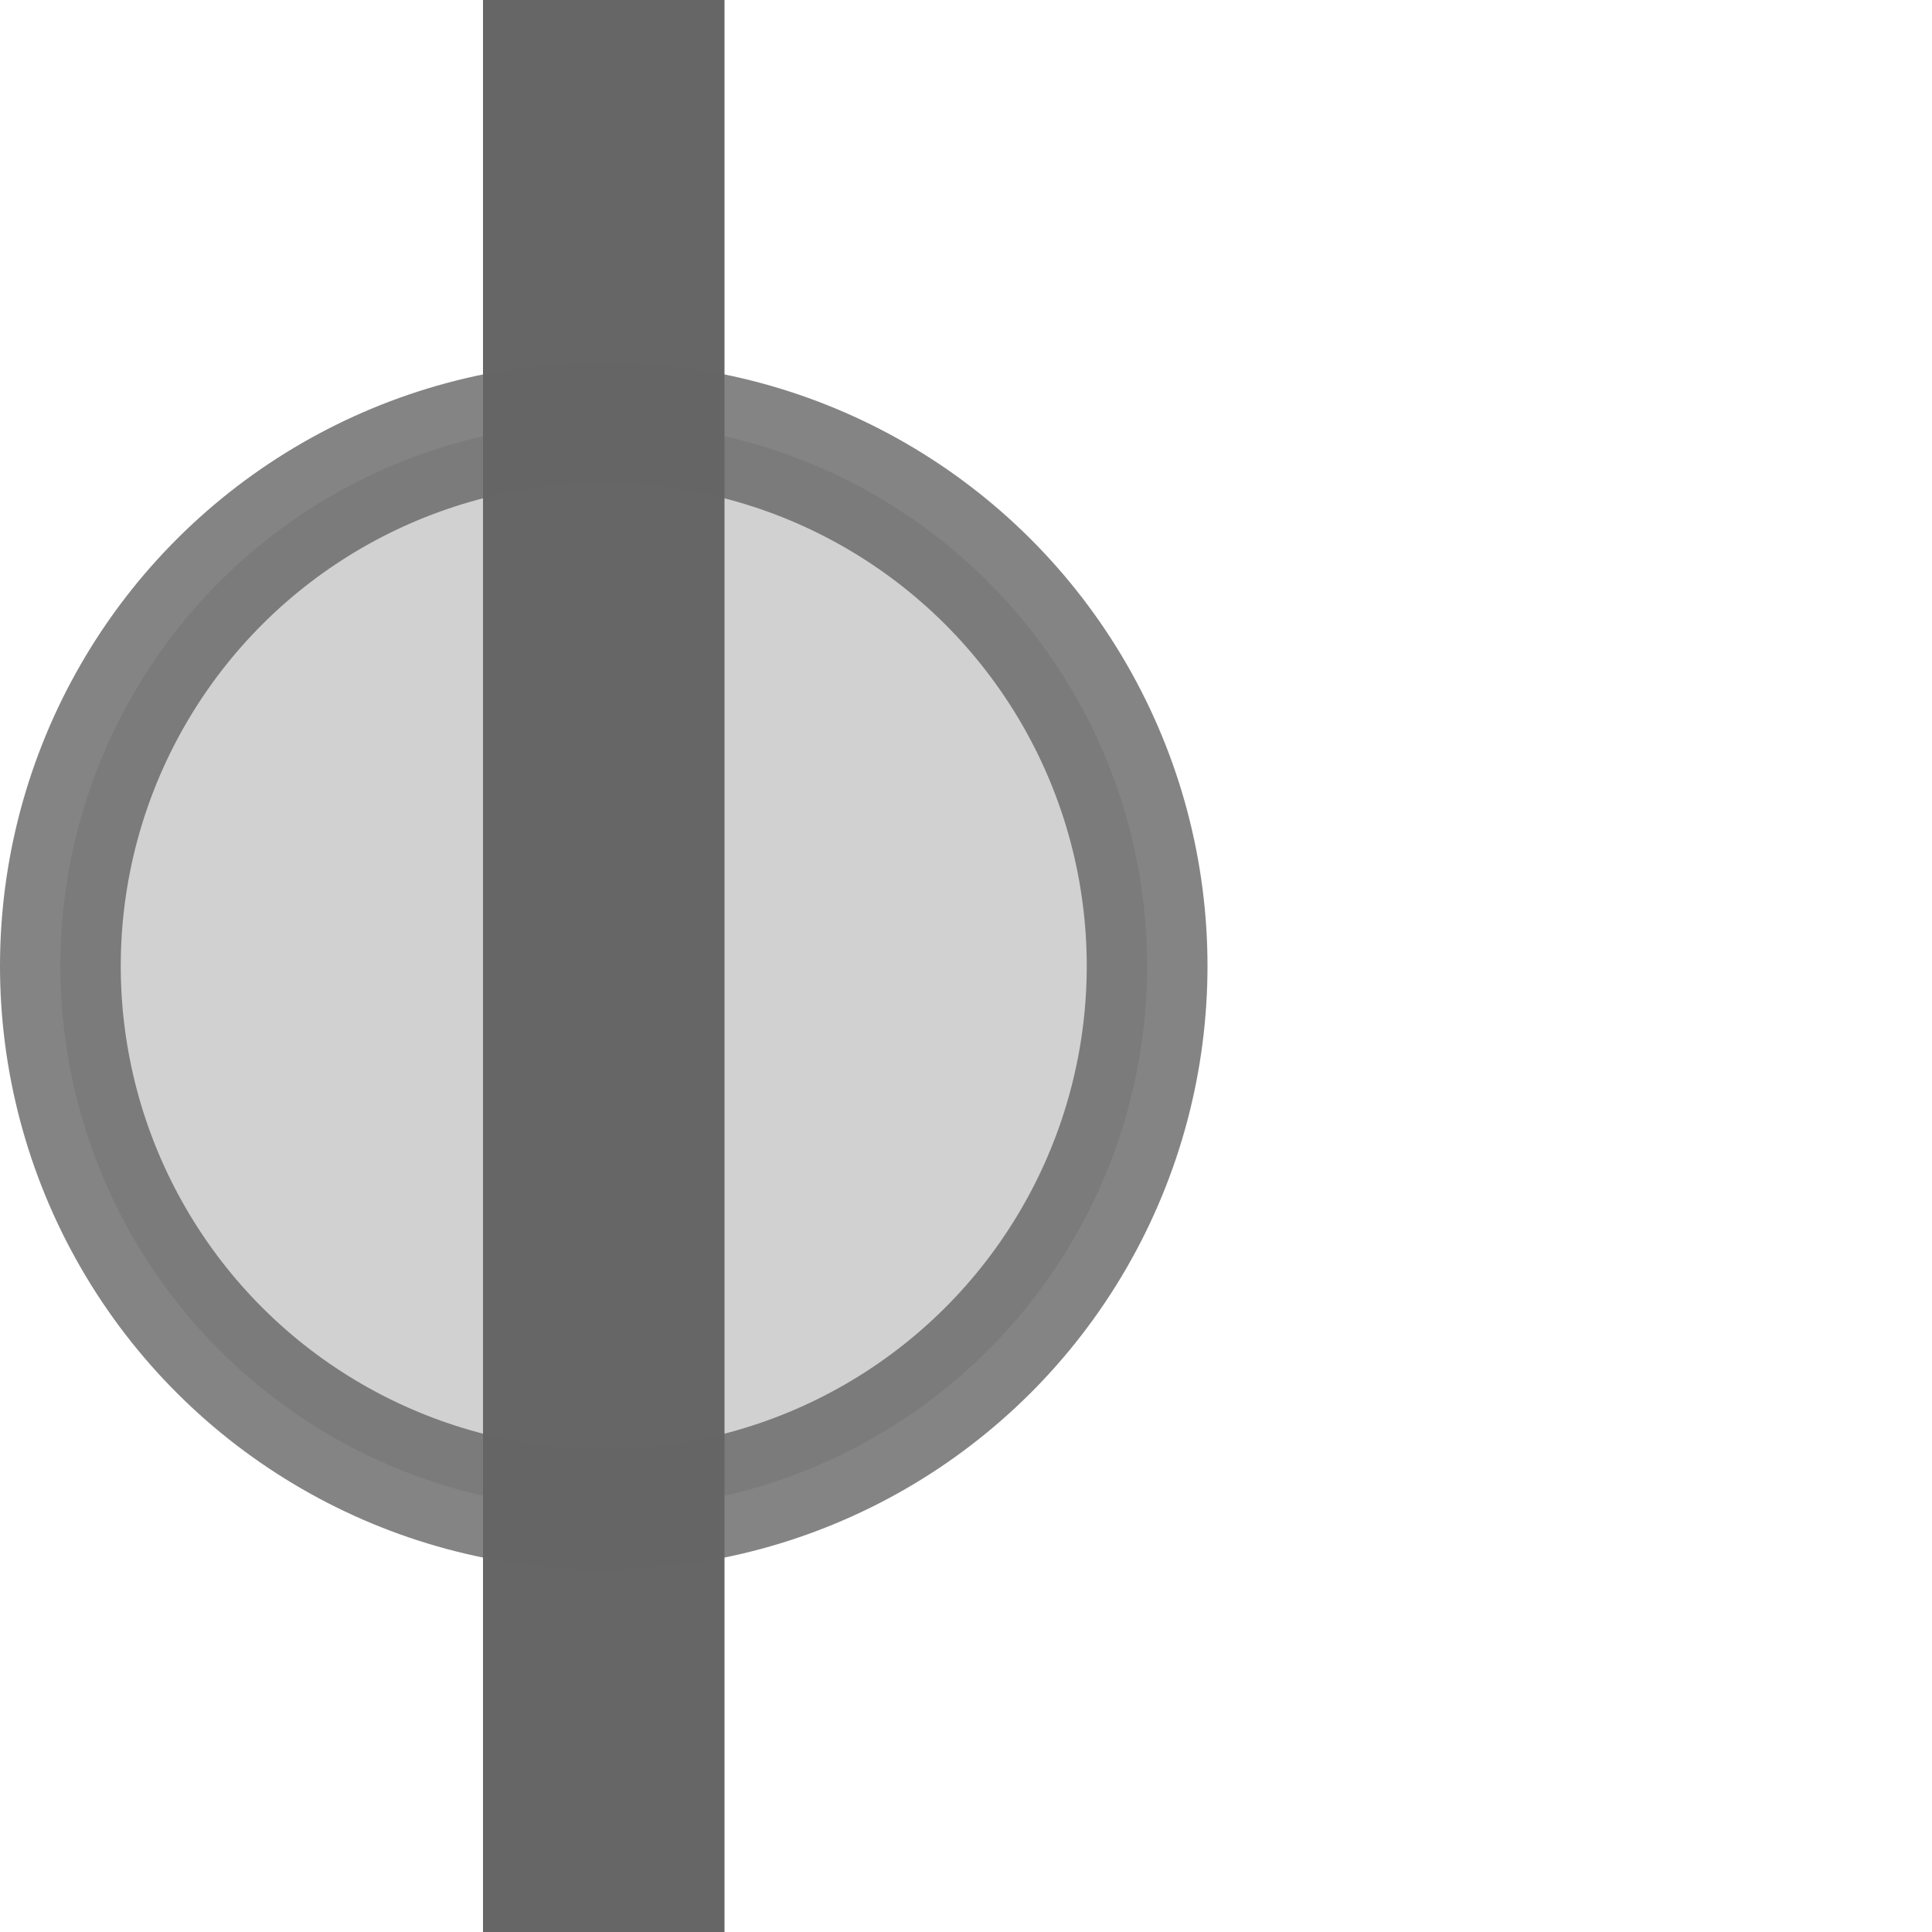 <svg xmlns="http://www.w3.org/2000/svg" width="16" height="16" version="1.1" viewBox="0 0 16 16">
 <rect style="fill:none" width="16" height="16" x="-16" y="0" transform="rotate(-90)"/>
 <path style="fill:#666666" d="M 4,16 V 0 h 2 v 16 z"/>
 <circle style="fill:#666666;fill-opacity:0.3;stroke:#666666;stroke-opacity:0.8" cx="-8" cy="5" r="4.5" transform="rotate(-90)"/>
</svg>

